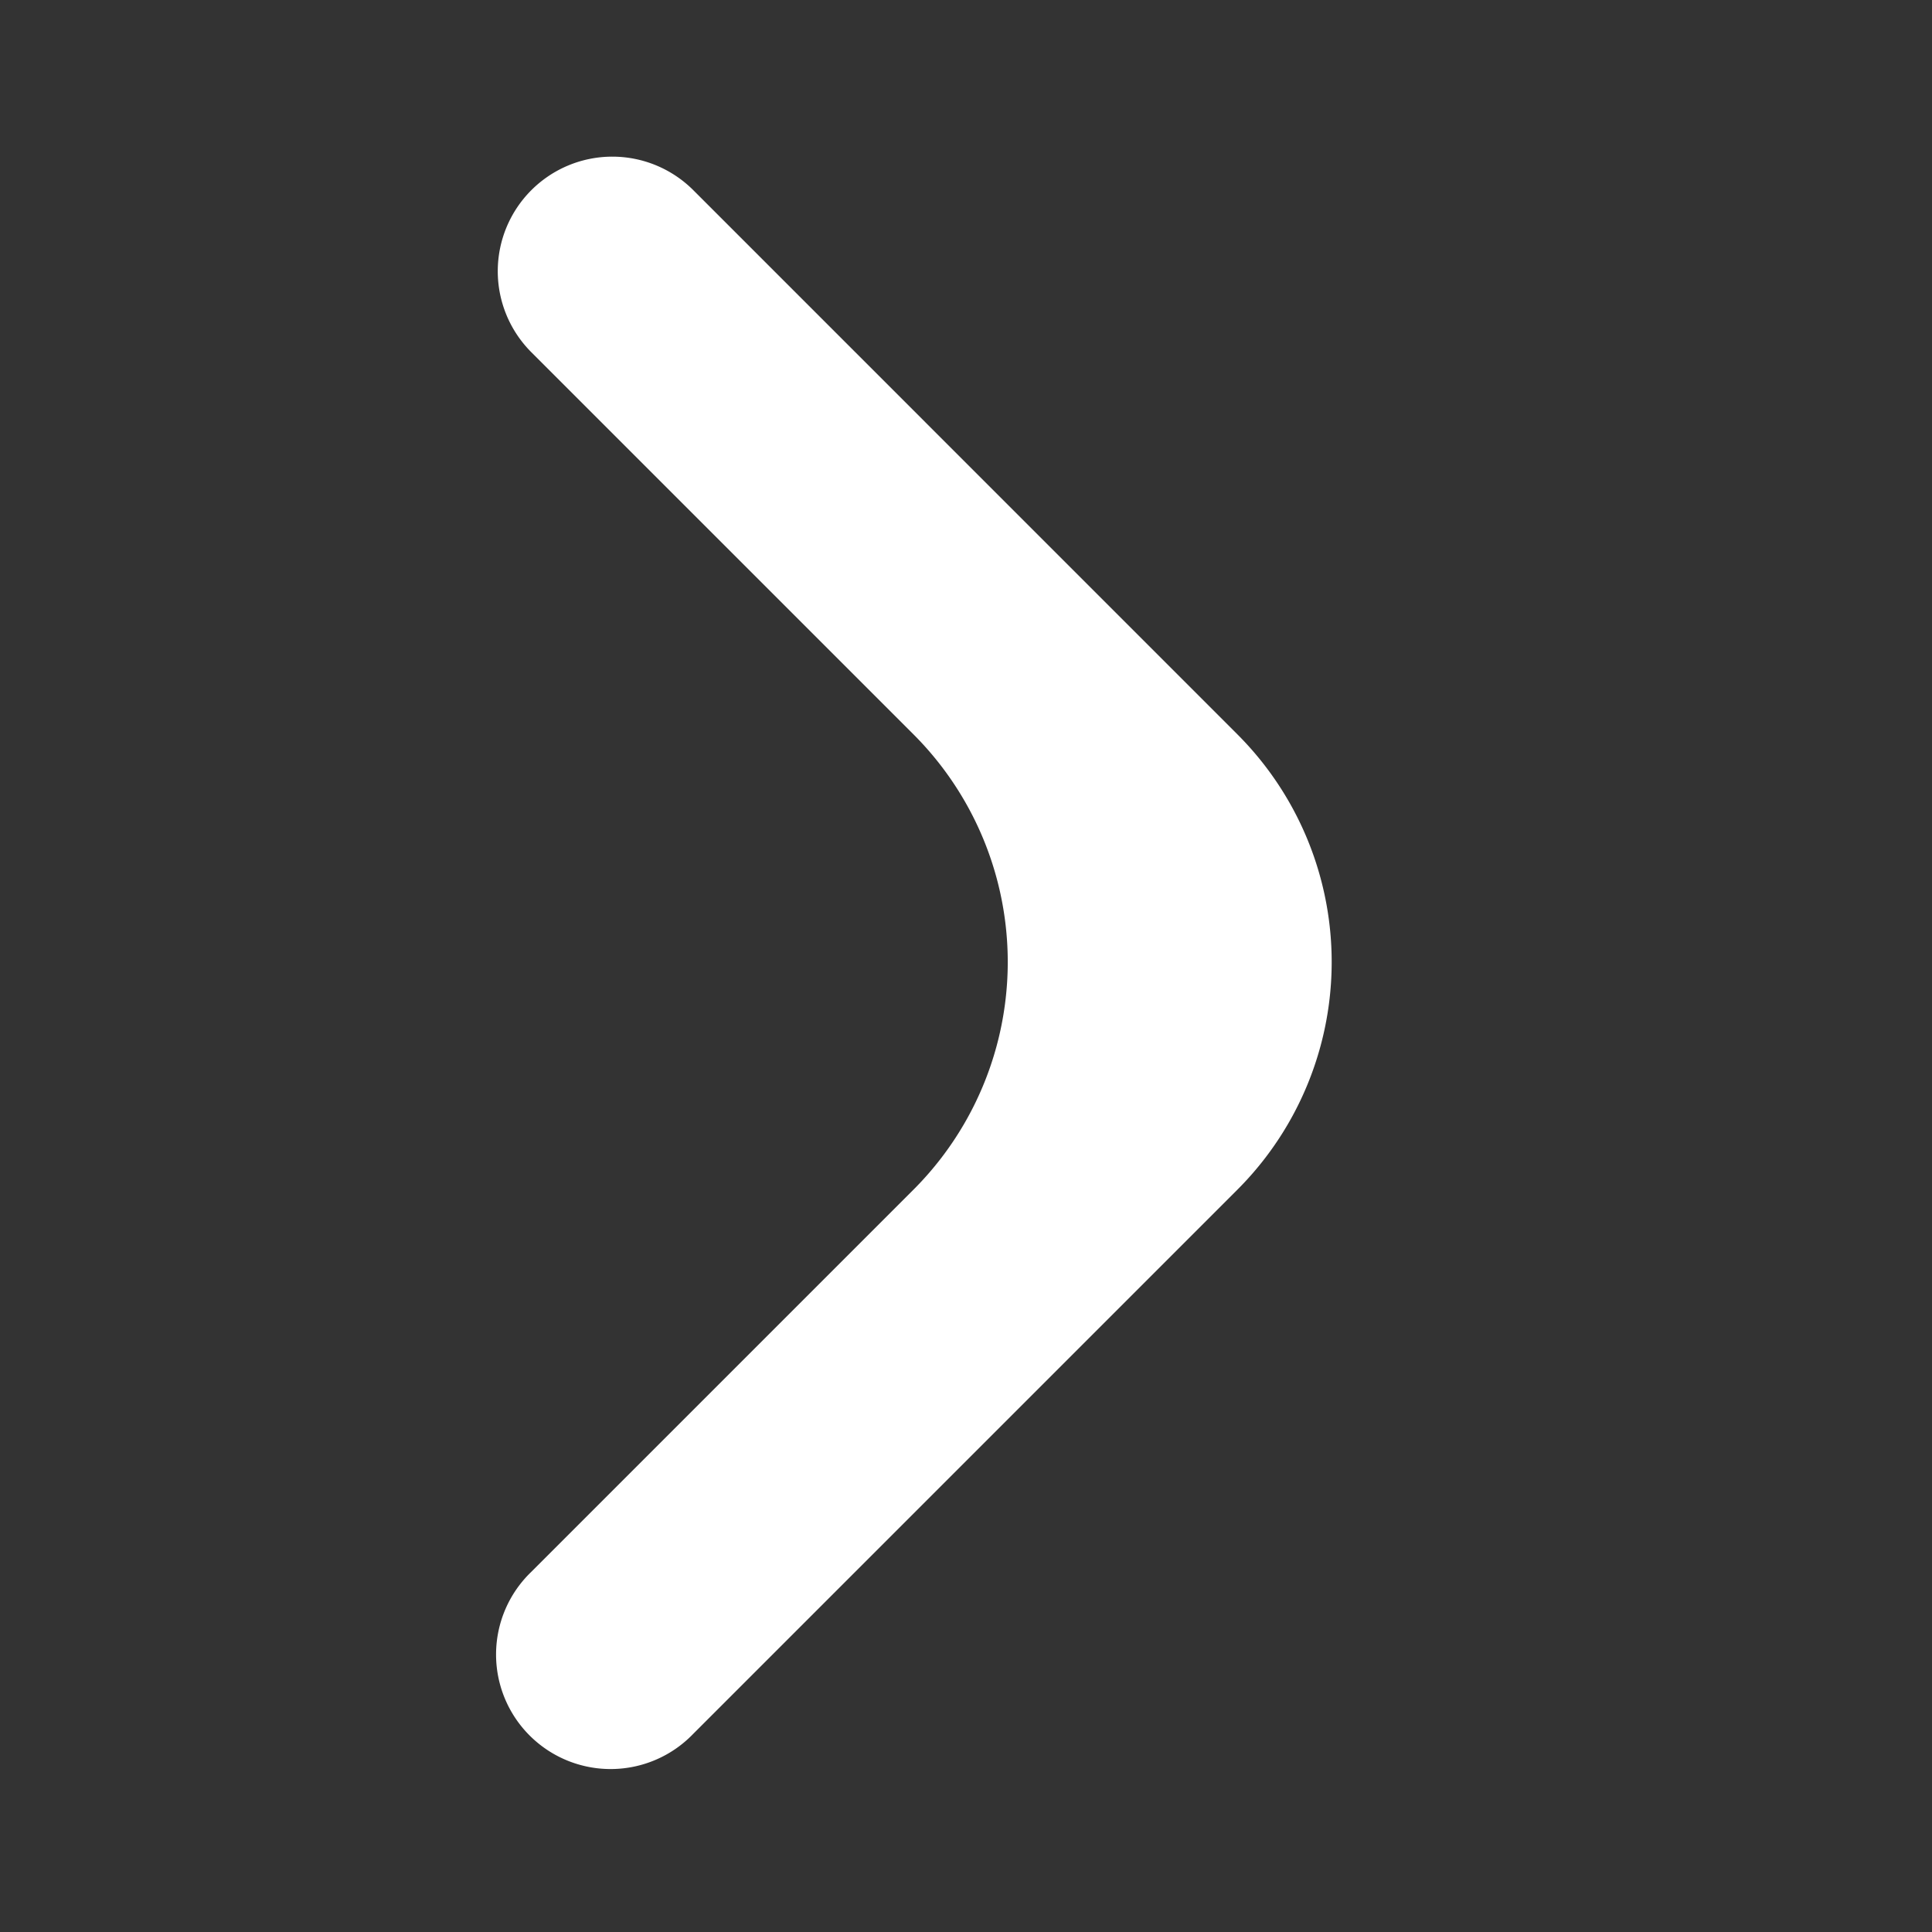 <svg width="24" height="24" viewBox="0 0 24 24" fill="none" xmlns="http://www.w3.org/2000/svg">
  <rect x="0" y="0" width="24" height="24" fill="#333333" stroke="none"/>
  <mask id="a" style="mask-type:alpha" maskUnits="userSpaceOnUse" x="0" y="0" width="24" height="24">
    <path fill="#D9D9D9" d="M0 0h24v24H0z" />
  </mask>
  <g mask="url(#a)">
    <path
        d="M8.612 21.538A1.423 1.423 0 1 1 6.6 19.526l4.747-4.747a4 4 0 0 0 0-5.657L6.6 4.375a1.423 1.423 0 1 1 2.013-2.012l6.758 6.759a4 4 0 0 1 0 5.657z"
        fill="#fff" />
  </g>
</svg>